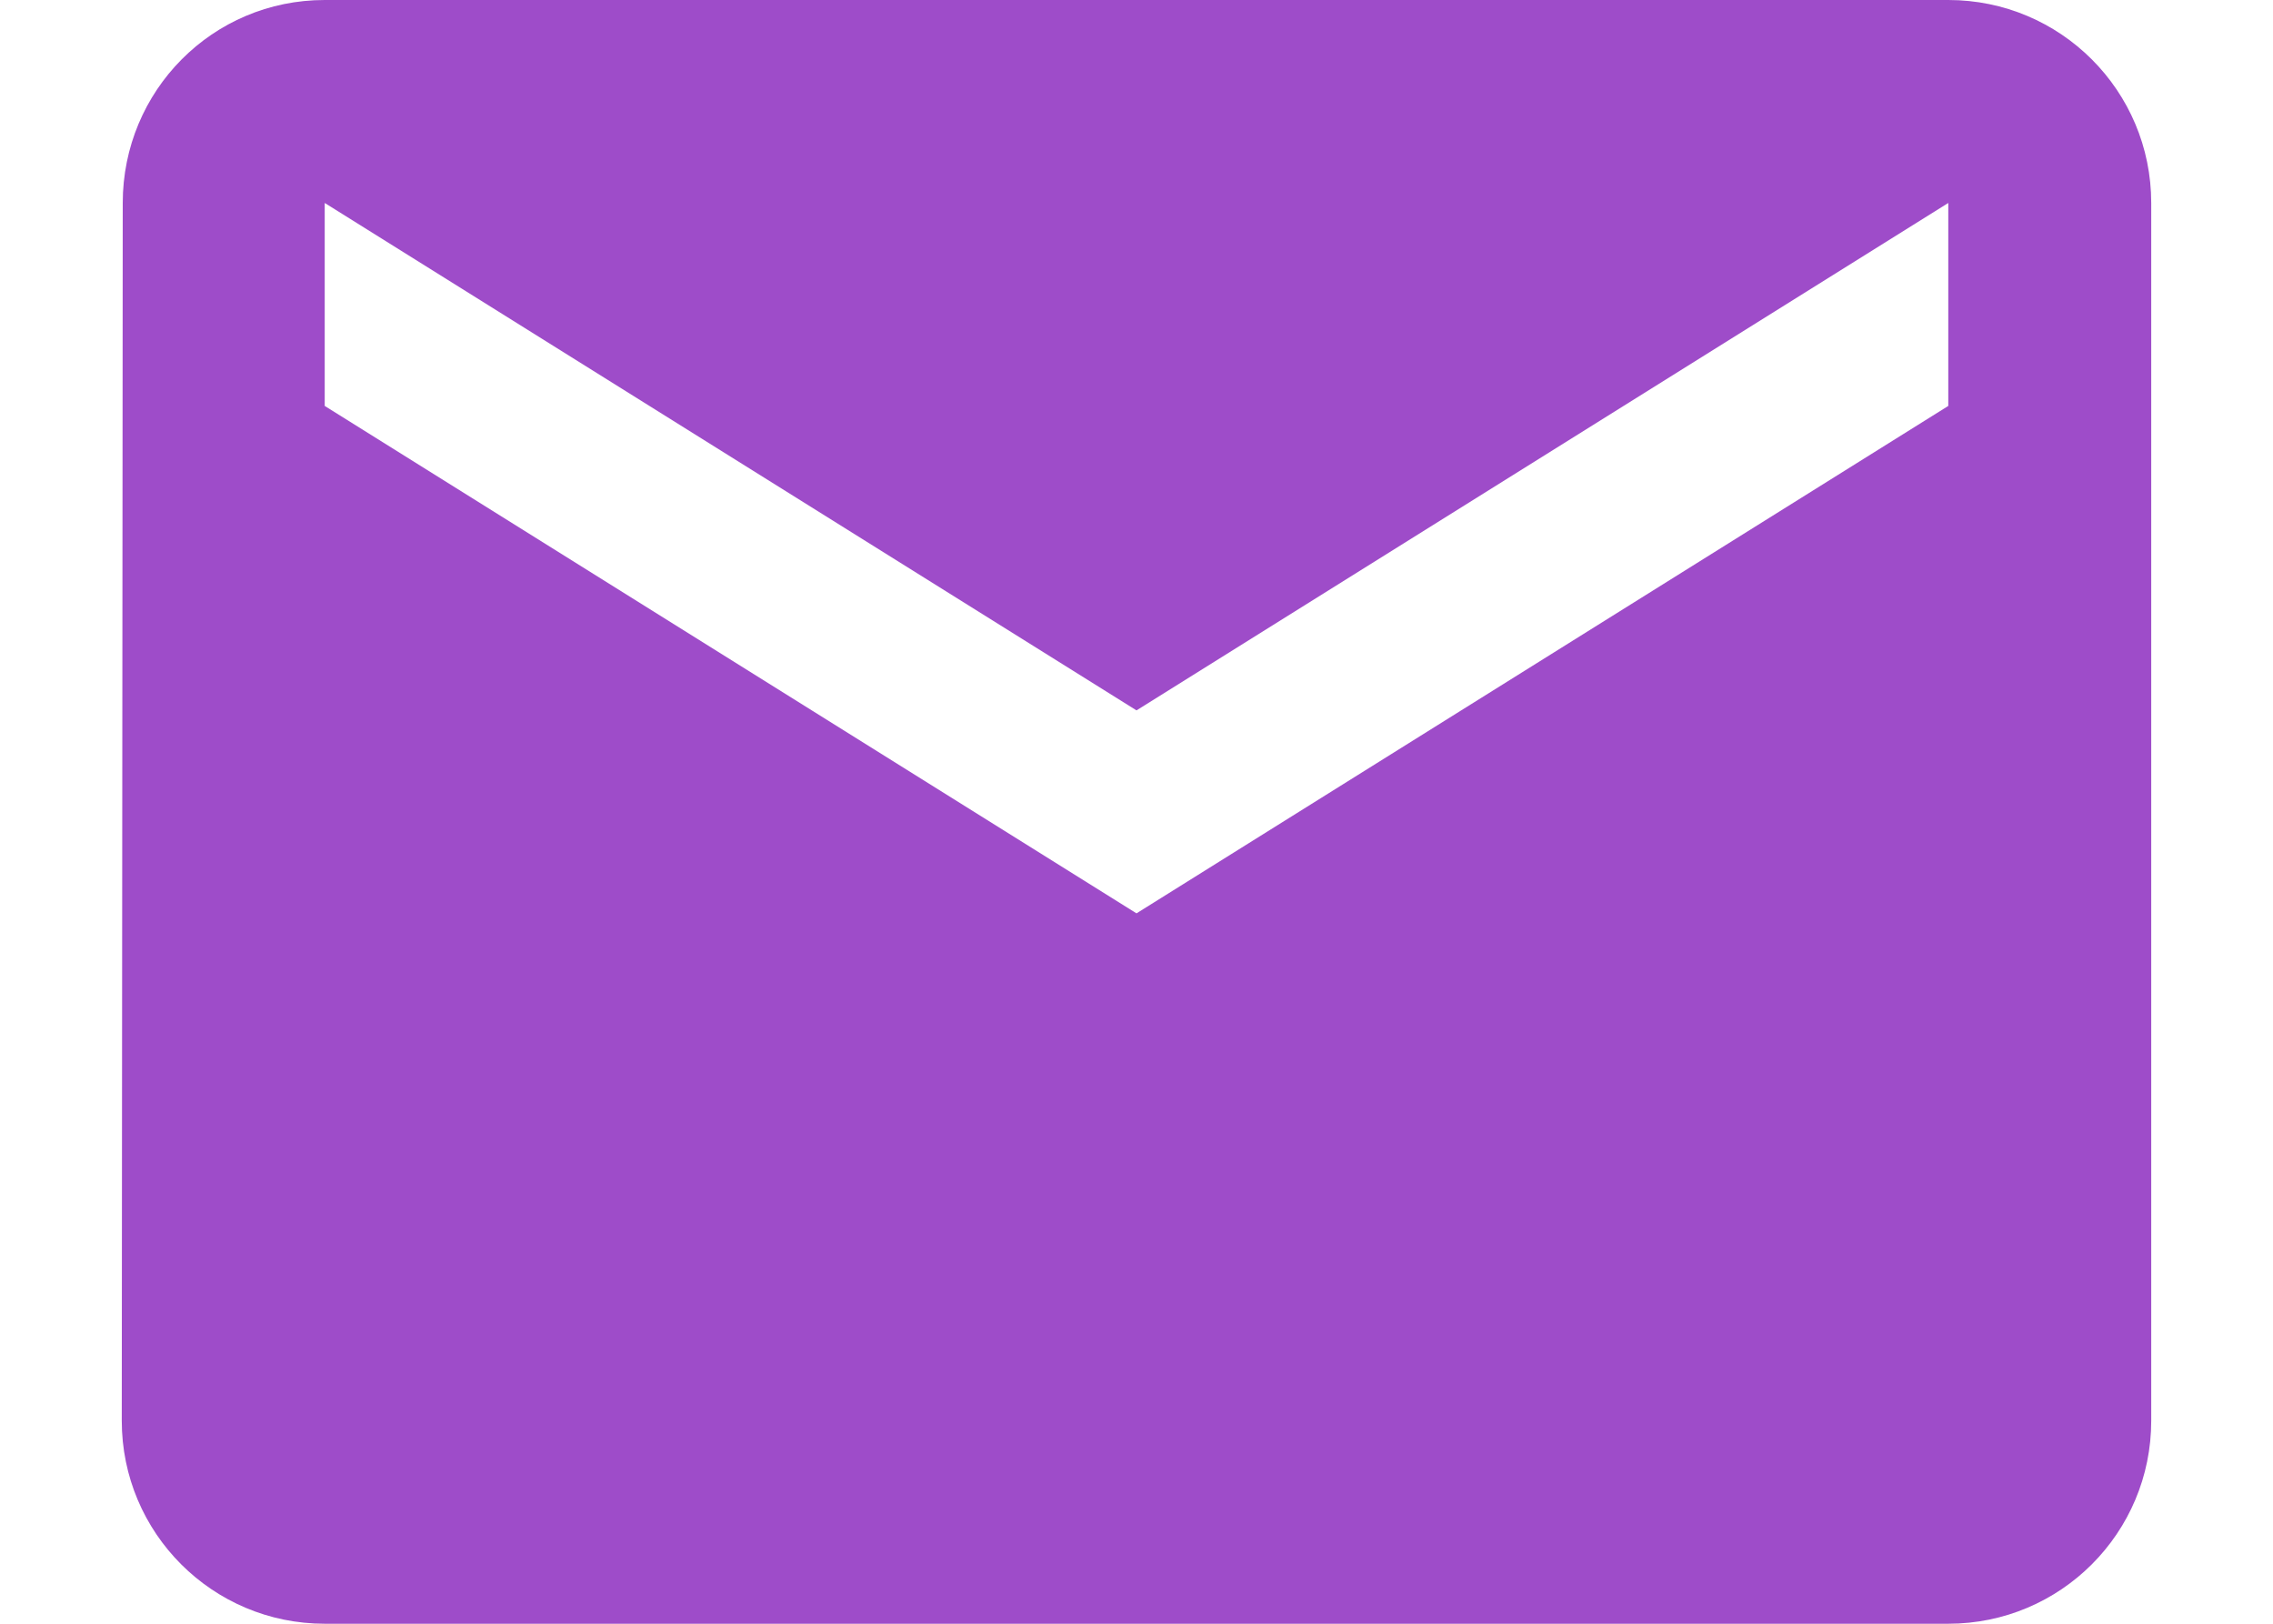 <svg width="14" height="10" viewBox="0 0 14 10" fill="none" xmlns="http://www.w3.org/2000/svg">
<path d="M12 0H2C1.309 0 0.756 0.559 0.756 1.25L0.75 8.75C0.75 9.441 1.309 10 2 10H12C12.691 10 13.25 9.441 13.25 8.75V1.25C13.25 0.559 12.691 0 12 0ZM12 2.5L7 5.625L2 2.5V1.25L7 4.375L12 1.25V2.5Z" fill="#9E4CC9"/>
</svg>
